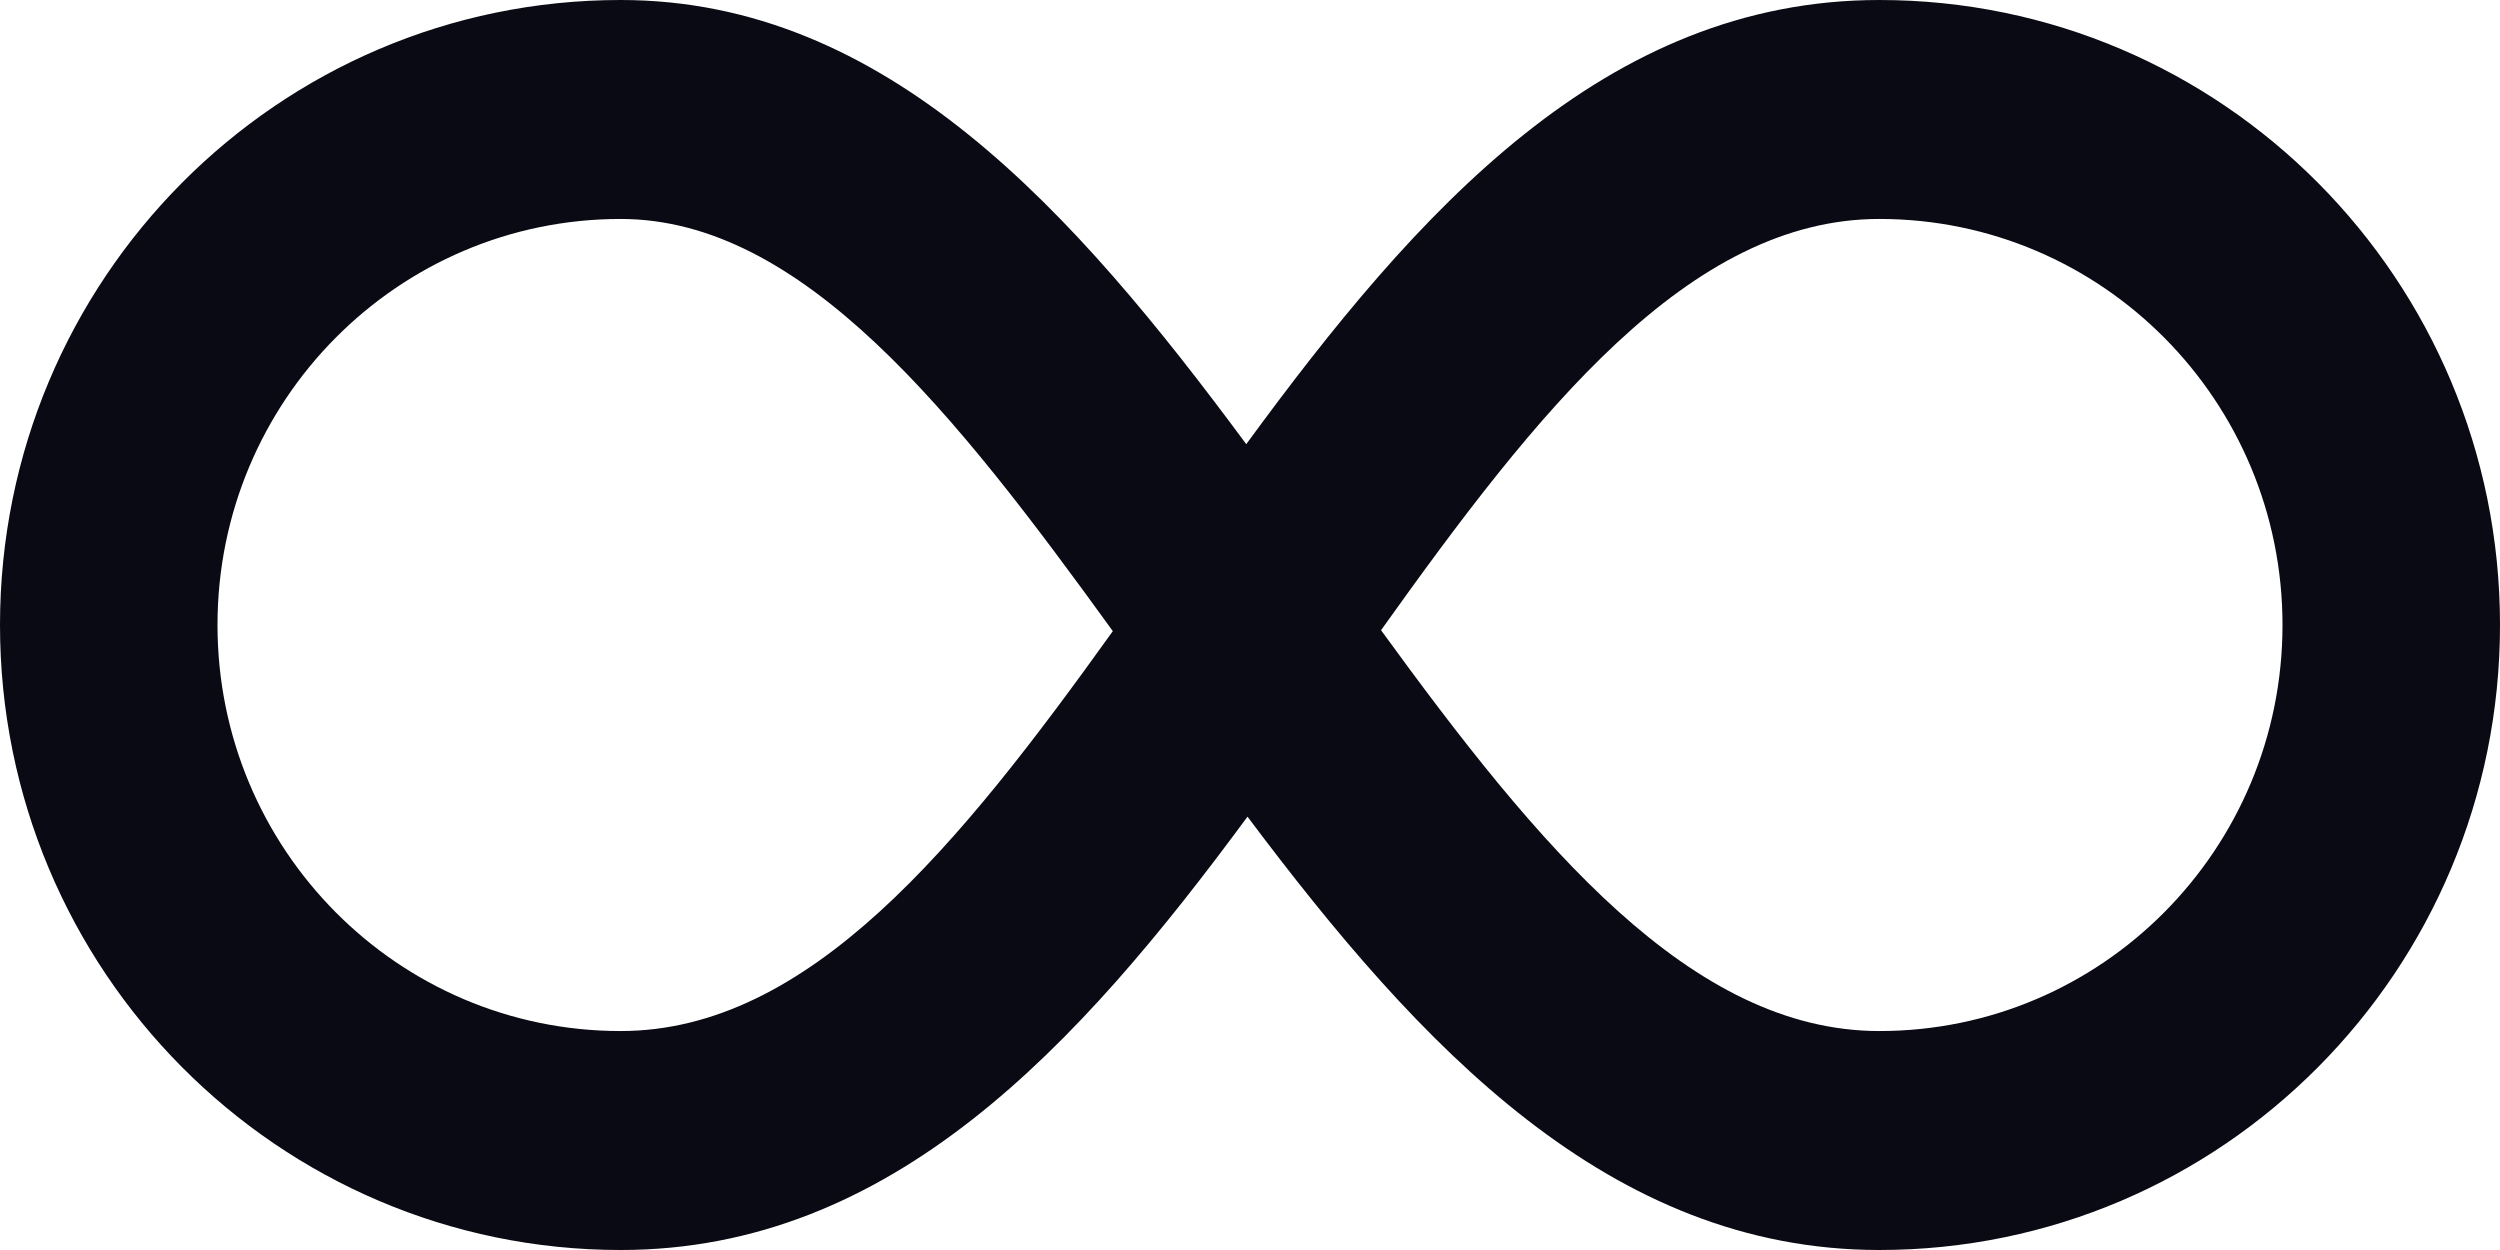 <svg xmlns="http://www.w3.org/2000/svg" width="24" height="12"><path fill="#0A0A14" d="M18.042 12c-2.59 0-4.409-1.95-6.066-4.16C10.351 10.046 8.562 12 5.958 12 2.668 12 0 9.314 0 6s2.667-6 5.958-6c2.553 0 4.35 2.025 6.006 4.264C13.608 2.018 15.408 0 18.042 0 21.332 0 24 2.686 24 6s-2.667 6-5.958 6zm-4.784-5.95c1.502 2.065 2.974 3.848 4.784 3.848 2.138 0 3.87-1.745 3.87-3.898s-1.732-3.898-3.87-3.898c-1.832 0-3.287 1.85-4.784 3.948zm-7.3-3.948c-2.138 0-3.87 1.745-3.87 3.898s1.732 3.898 3.87 3.898c1.812 0 3.253-1.785 4.725-3.839-1.515-2.095-2.978-3.957-4.725-3.957z"/></svg>